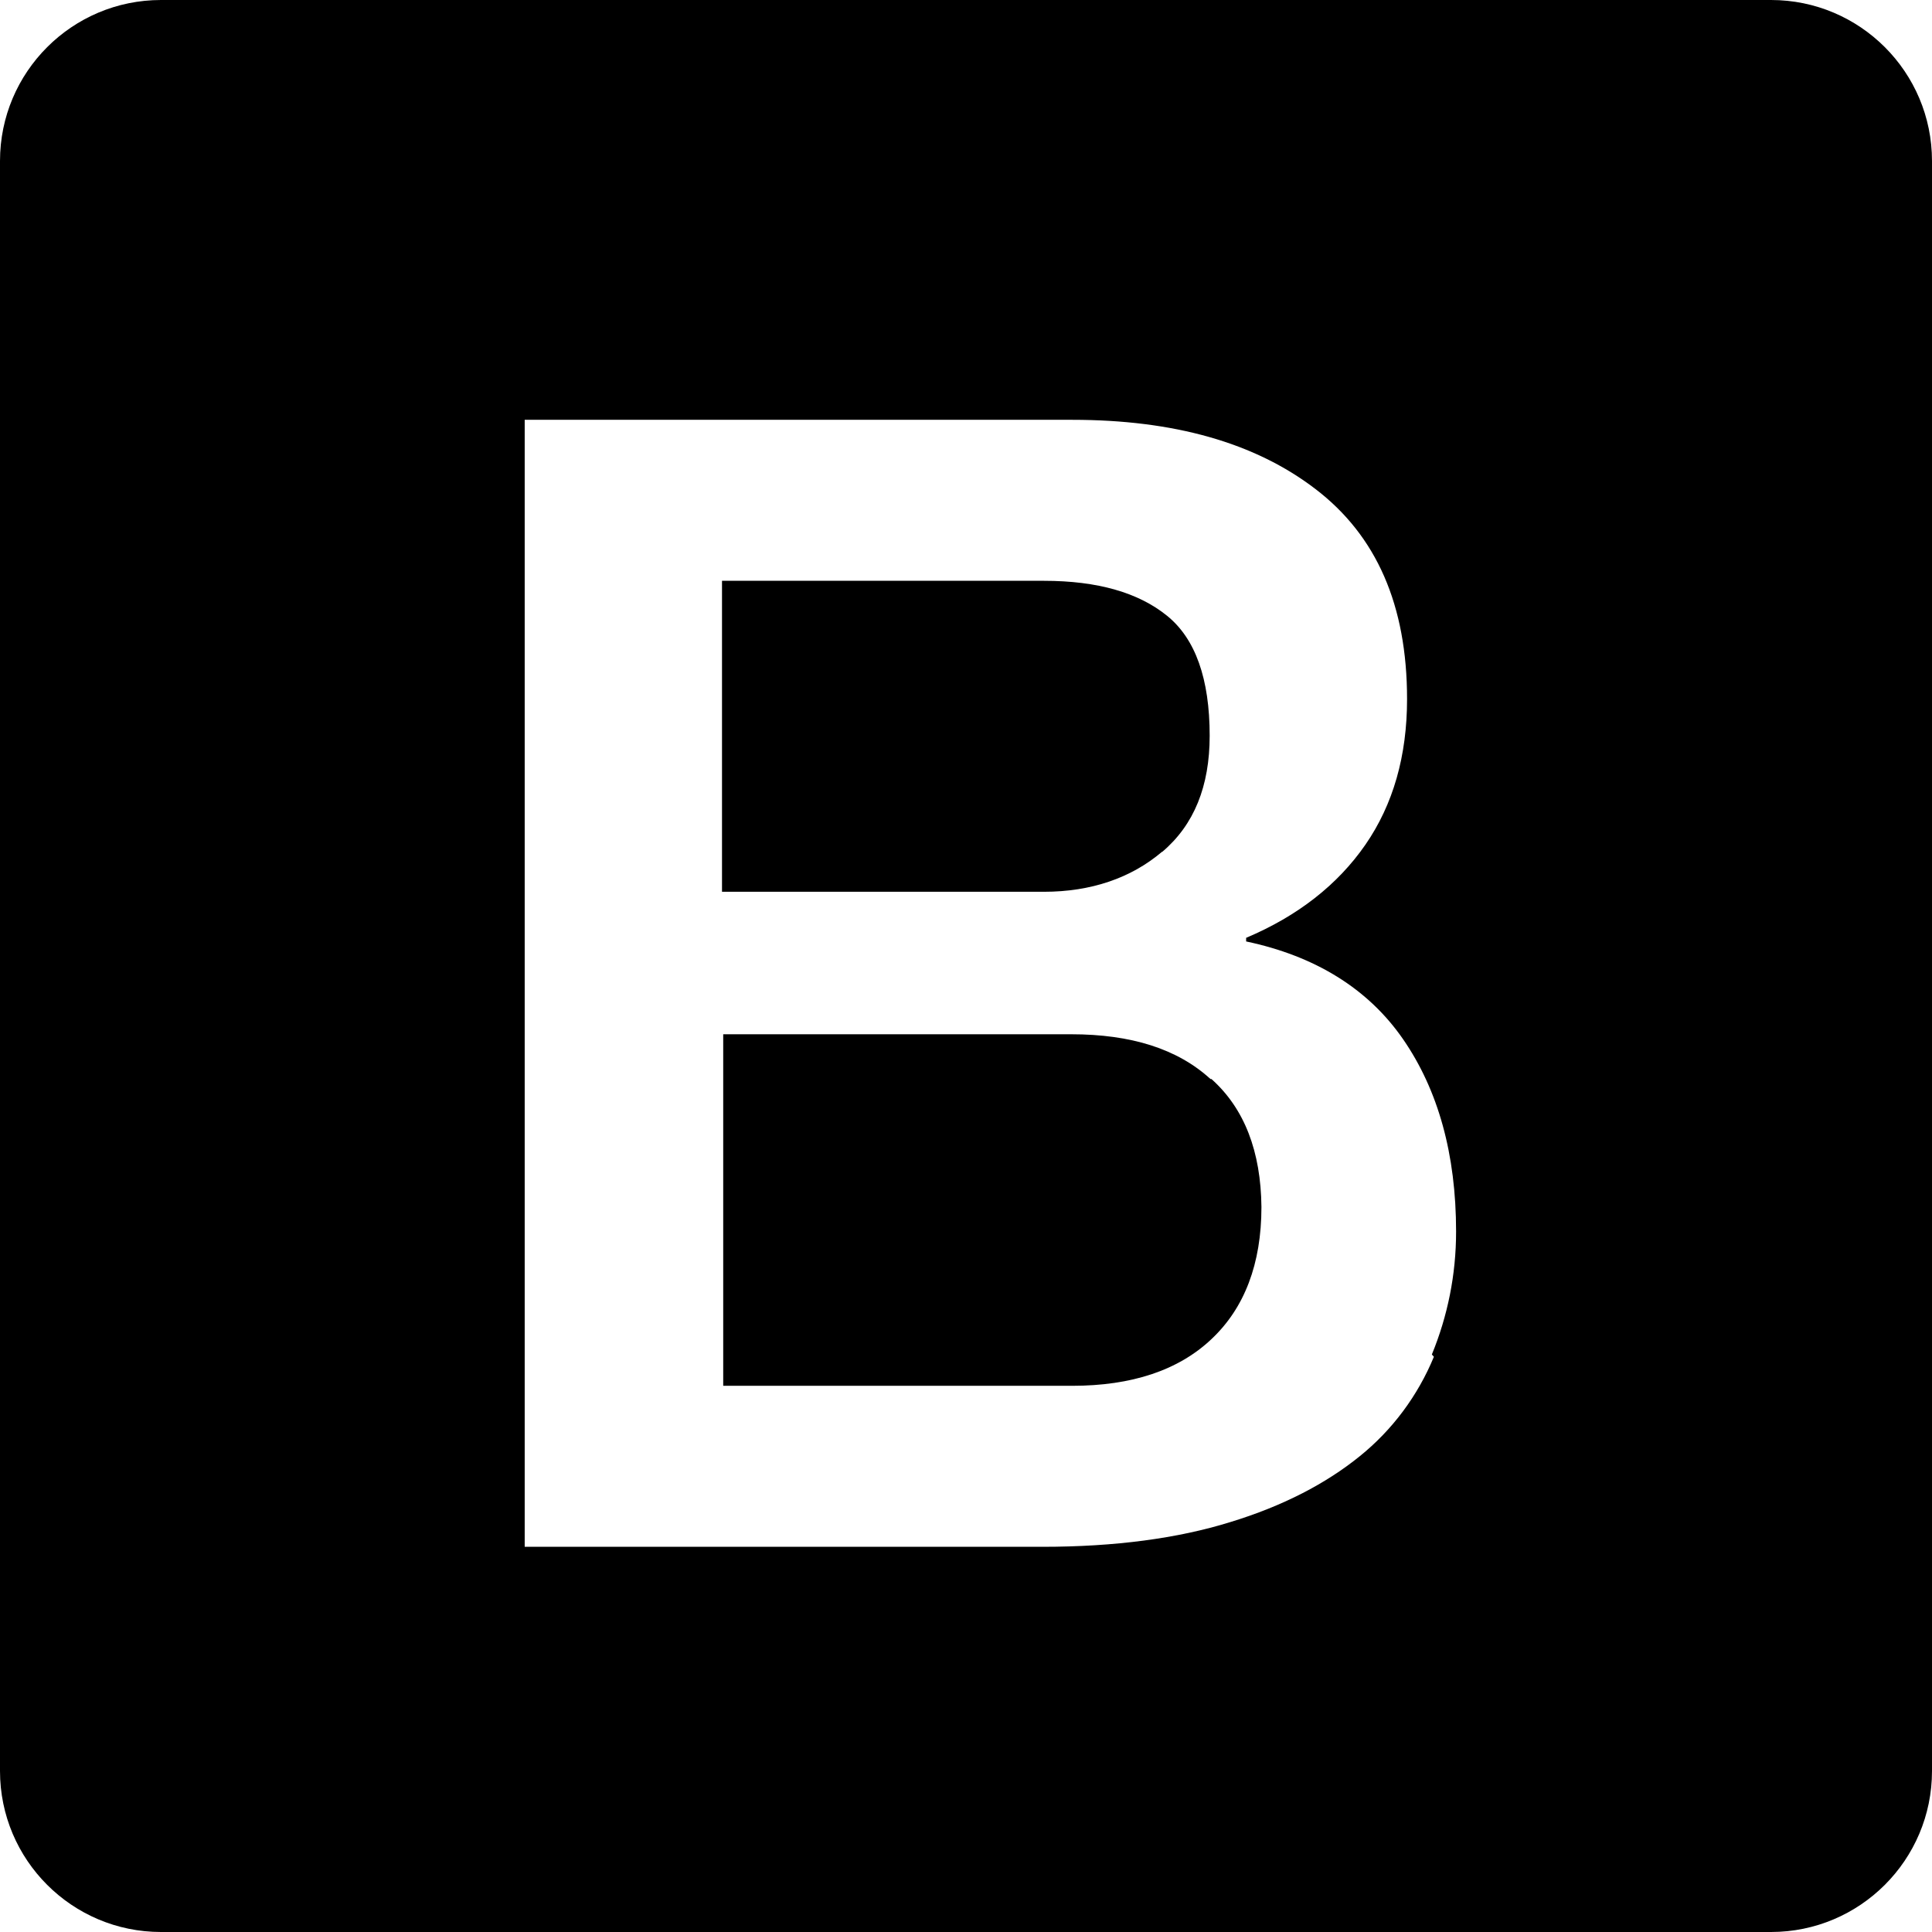 <svg fill="#000000" xmlns="http://www.w3.org/2000/svg"  viewBox="0 0 24 24" width="24px" height="24px"><path d="M 2 0 C 0.896 0 0 0.895 0 2 L 0 22 C 0 23.105 0.896 24 2 24 L 22 24 C 23.104 24 24 23.105 24 22 L 24 2 C 24 0.895 23.104 0 22 0 L 2 0 z M 6.518 5.215 L 13.32 5.215 C 14.578 5.215 15.586 5.497 16.34 6.074 C 17.1 6.654 17.479 7.518 17.479 8.684 C 17.479 9.389 17.307 9.994 16.961 10.494 C 16.617 10.991 16.12 11.38 15.48 11.65 L 15.48 11.695 C 16.334 11.875 16.995 12.28 17.43 12.91 C 17.865 13.54 18.088 14.338 18.088 15.299 C 18.088 15.837 17.983 16.348 17.787 16.826 L 17.812 16.854 L 17.812 16.855 C 17.613 17.337 17.297 17.763 16.891 18.09 C 16.471 18.43 15.938 18.708 15.283 18.908 C 14.629 19.111 13.85 19.215 12.949 19.215 L 6.518 19.215 L 6.518 5.215 z M 8.969 7.215 L 8.969 11.078 L 12.969 11.078 C 13.552 11.078 14.05 10.908 14.434 10.582 L 14.438 10.582 C 14.834 10.246 15.027 9.766 15.027 9.139 C 15.027 8.435 14.851 7.934 14.496 7.648 C 14.144 7.363 13.637 7.215 12.969 7.215 L 8.969 7.215 z M 8.984 12.848 L 8.984 17.215 L 13.318 17.215 C 14.058 17.215 14.639 17.023 15.049 16.635 C 15.459 16.25 15.67 15.7 15.67 14.994 C 15.663 14.304 15.459 13.77 15.049 13.404 L 15.037 13.404 C 14.627 13.029 14.051 12.848 13.307 12.848 L 8.984 12.848 z"/></svg>